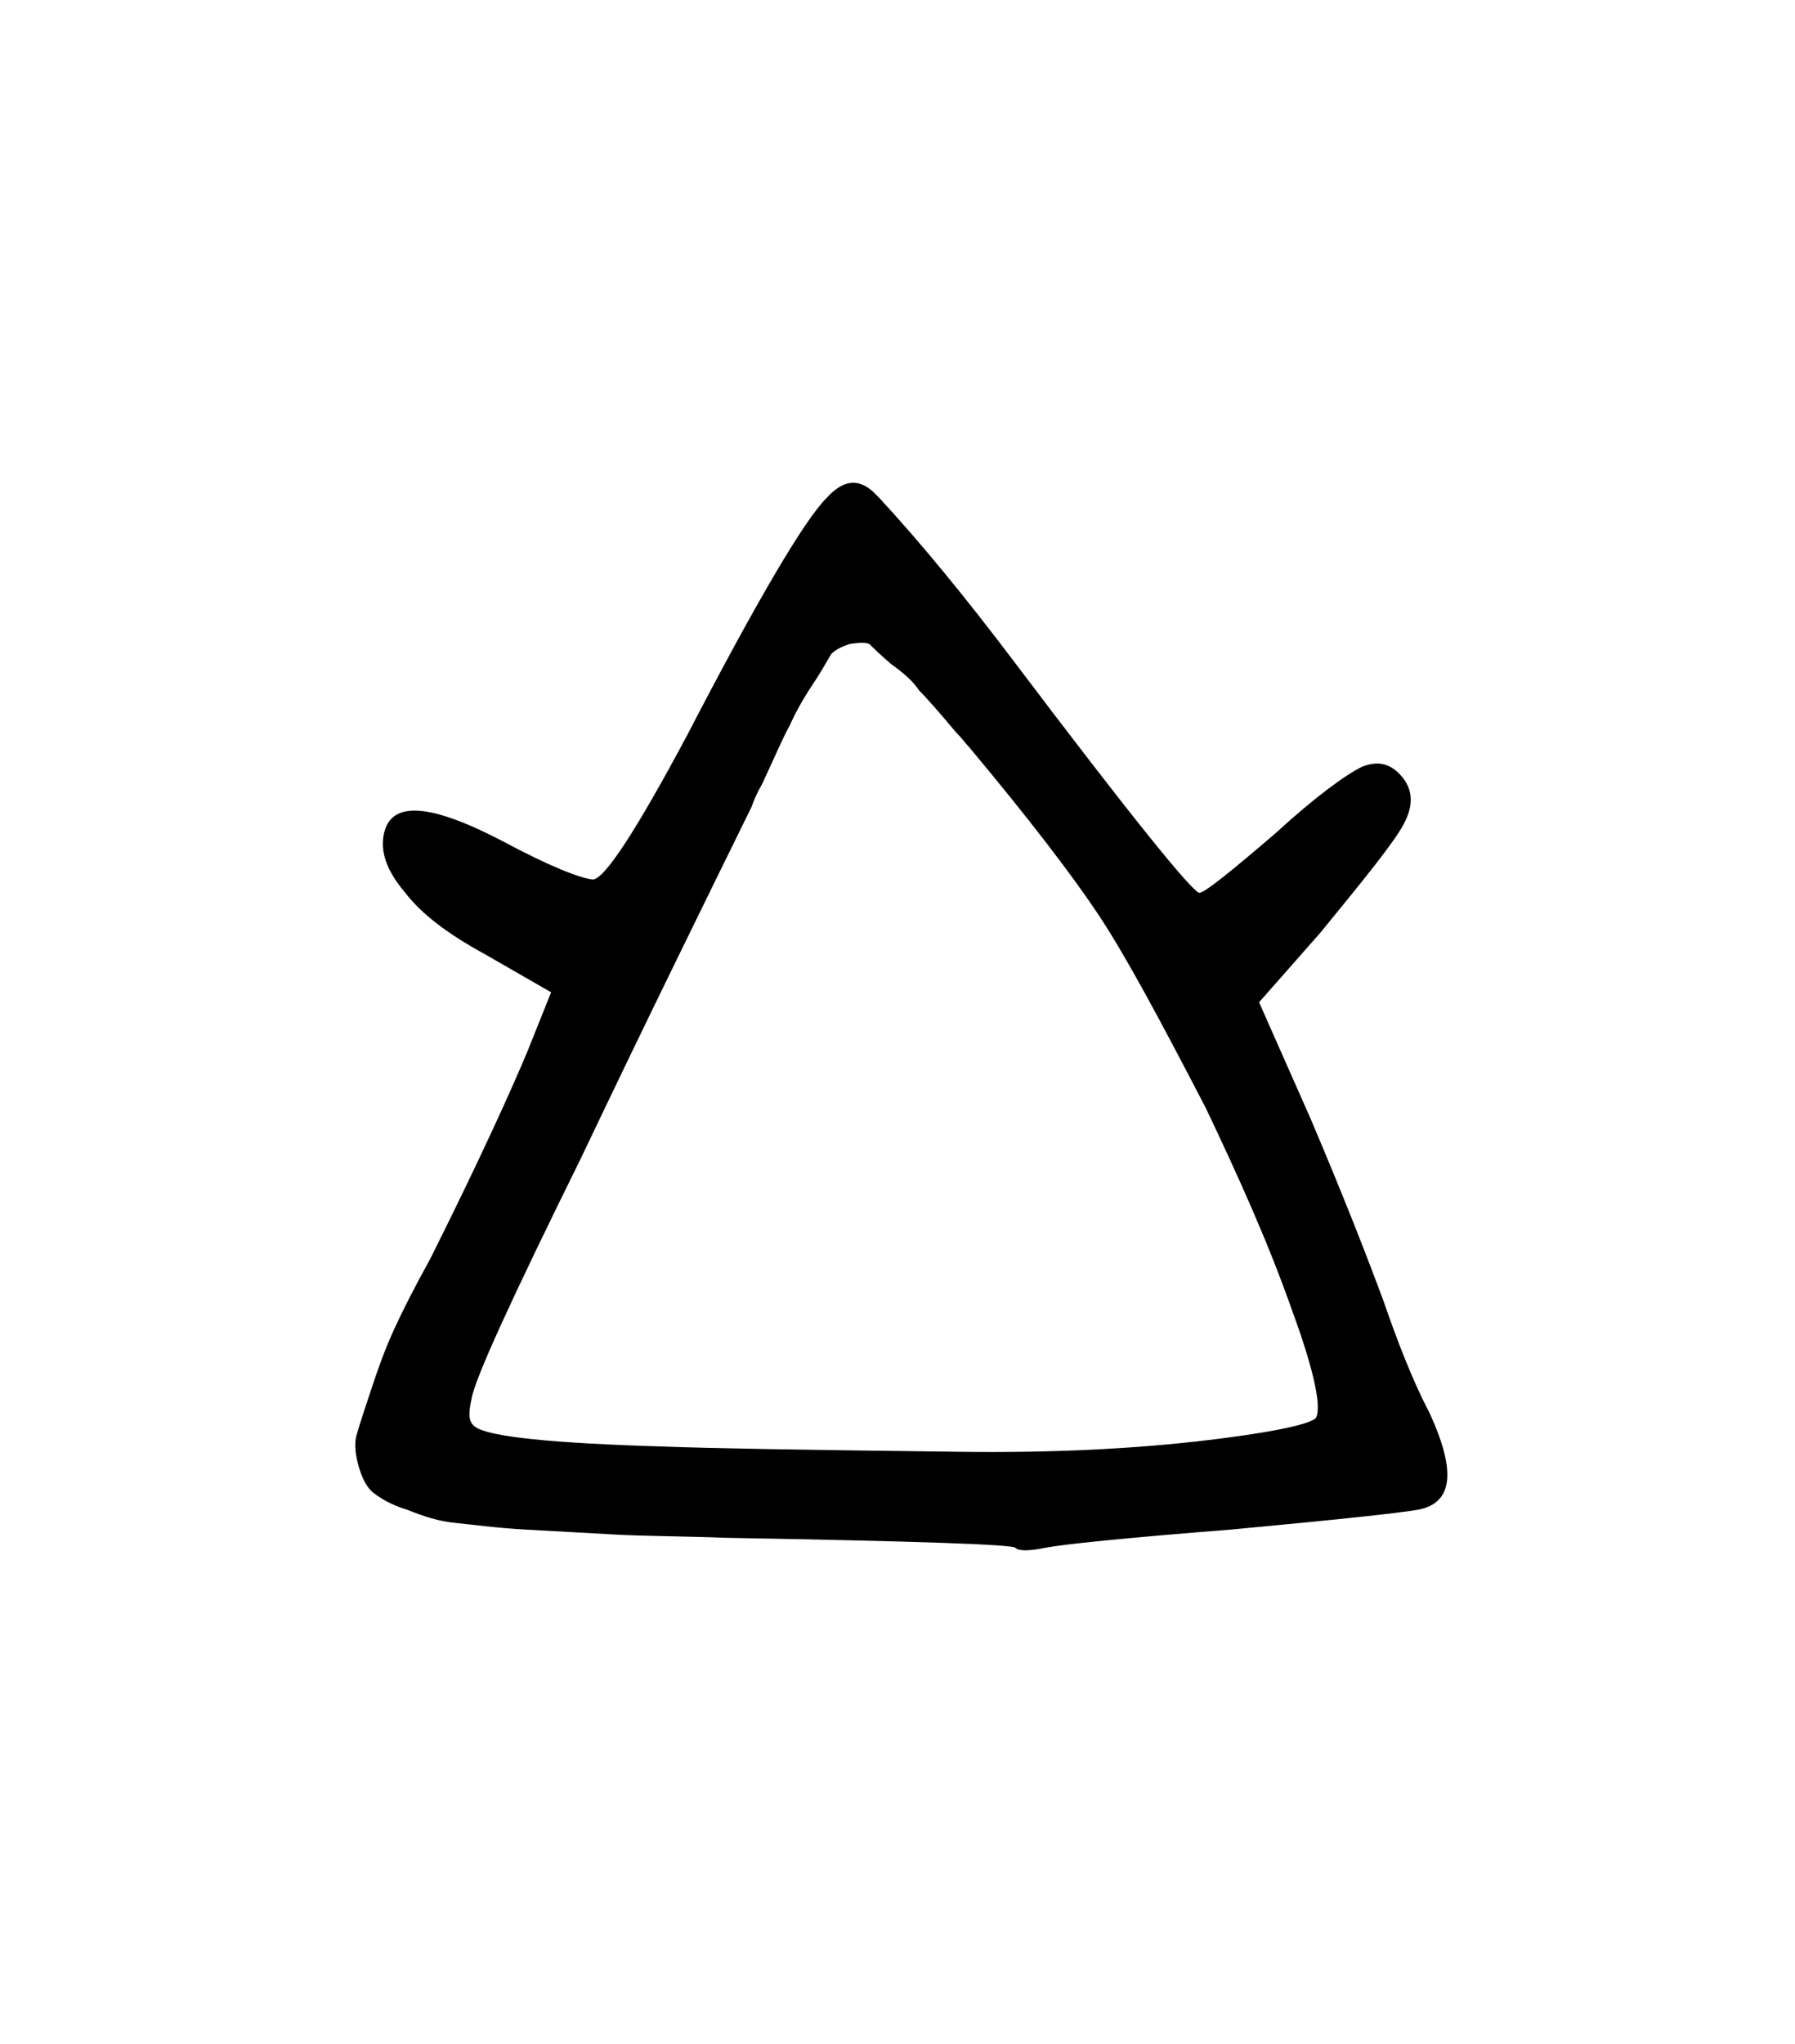 <svg width="27.502mm" height="31.312mm" version="1.1" viewBox="0 0 27.502 31.312" xmlns="http://www.w3.org/2000/svg">
 <g transform="translate(1235.3 -50.718)">
  <g stroke-width=".265" style="font-feature-settings:normal;font-variant-caps:normal;font-variant-ligatures:normal;font-variant-numeric:normal" aria-label="">
   <path d="m-1217 72.8c-1.143 0.127-2.413 0.178-3.835 0.152-2.184-0.025-3.607-0.051-4.267-0.076-1.753-0.051-2.718-0.152-2.921-0.305-0.102-0.076-0.102-0.203-0.051-0.432 0.051-0.305 0.61-1.524 1.676-3.683 1.016-2.134 1.905-3.937 2.616-5.385 0.025-0.076 0.076-0.203 0.152-0.33 0.203-0.432 0.33-0.737 0.432-0.914 0.076-0.178 0.203-0.406 0.356-0.635s0.229-0.381 0.279-0.457c0.051-0.051 0.127-0.102 0.279-0.152 0.152-0.025 0.254-0.025 0.305 0 0.051 0.051 0.152 0.152 0.33 0.305 0.178 0.127 0.33 0.254 0.432 0.406 0.102 0.102 0.305 0.33 0.559 0.635 0.102 0.102 0.152 0.178 0.203 0.229 0.914 1.092 1.575 1.956 1.981 2.565s0.94 1.6 1.651 2.972c0.508 1.067 0.965 2.083 1.321 3.099 0.356 0.965 0.457 1.524 0.356 1.651-0.127 0.102-0.737 0.229-1.854 0.356zm-2.743 1.626c0.051 0.051 0.203 0.051 0.457 0s1.219-0.152 2.845-0.279c1.626-0.152 2.591-0.254 2.87-0.305 0.533-0.102 0.584-0.584 0.178-1.473-0.254-0.483-0.483-1.067-0.711-1.727-0.254-0.686-0.61-1.6-1.118-2.794l-0.787-1.778 0.94-1.067c0.686-0.838 1.118-1.372 1.27-1.651s0.152-0.508 0-0.711c-0.178-0.229-0.381-0.279-0.635-0.178-0.254 0.127-0.711 0.457-1.321 1.016-0.711 0.61-1.092 0.914-1.168 0.914-0.102 0-1.067-1.194-2.87-3.581-0.711-0.94-1.397-1.778-2.032-2.464l-0.102-0.102c-0.229-0.203-0.457-0.178-0.711 0.102-0.33 0.33-1.041 1.524-2.134 3.632-0.787 1.473-1.27 2.21-1.448 2.21-0.203-0.025-0.66-0.203-1.372-0.584-1.118-0.584-1.727-0.635-1.829-0.102-0.051 0.279 0.051 0.559 0.33 0.889 0.254 0.33 0.66 0.635 1.219 0.94l1.016 0.584-0.356 0.889c-0.254 0.61-0.737 1.676-1.499 3.2-0.254 0.457-0.432 0.813-0.559 1.092s-0.229 0.559-0.33 0.864-0.178 0.533-0.229 0.711c-0.051 0.152-0.025 0.33 0.025 0.508 0.051 0.178 0.127 0.33 0.229 0.406s0.254 0.178 0.508 0.254c0.254 0.102 0.483 0.178 0.737 0.203s0.61 0.076 1.067 0.102l1.372 0.076c0.432 0.025 1.016 0.025 1.727 0.051 2.896 0.051 4.369 0.102 4.42 0.152z" stroke-width=".265"/>
  </g>
 </g>
</svg>
